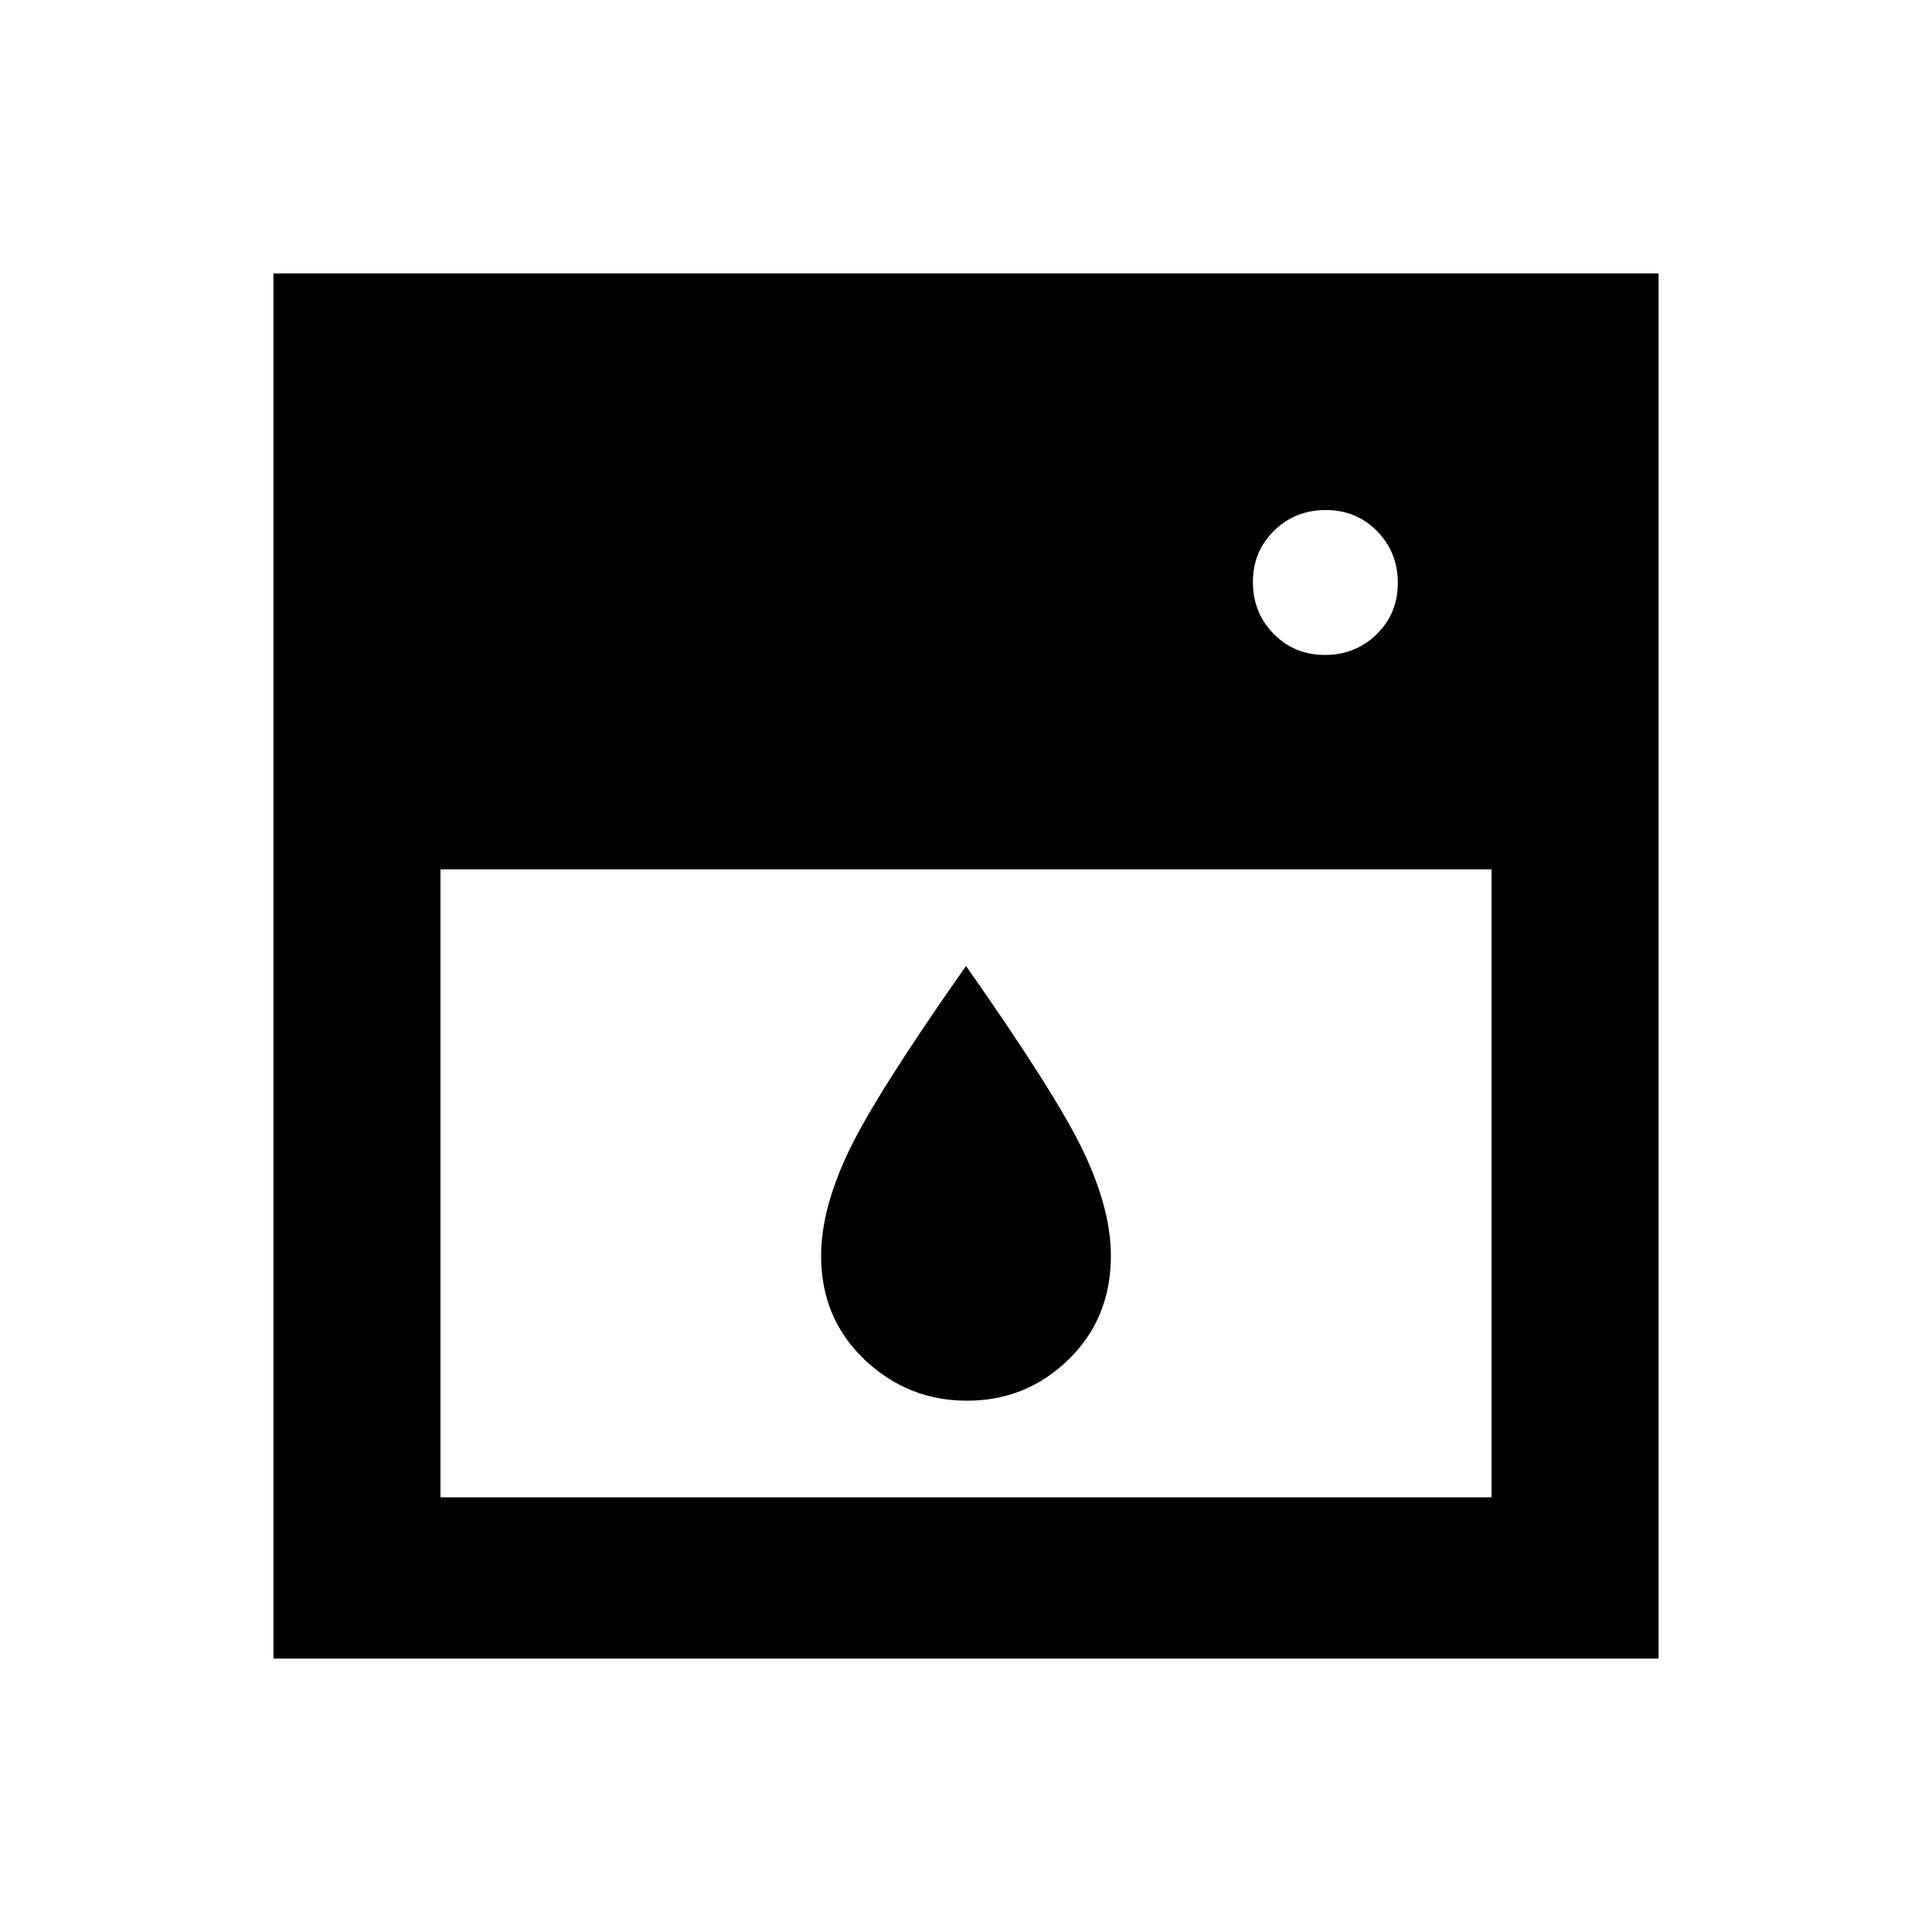 <svg xmlns="http://www.w3.org/2000/svg" viewBox="0 -960 960 960"><path d="M218.87-528v312h522.26v-312H218.87Zm261.626 264Q451-264 429.5-284.5 408-305 408-336q0-23 13.5-51.5T480-480q45 64 58.5 92.5T552-336q0 31-21.004 51.5-21.005 20.5-50.5 20.5Zm177.859-370.565q15.21 0 25.71-10.29 10.5-10.289 10.5-25.5 0-15.21-10.289-25.71-10.29-10.5-25.5-10.5-15.211 0-25.711 10.289-10.5 10.29-10.5 25.5 0 15.211 10.29 25.711 10.289 10.5 25.5 10.5ZM135.869-135.869v-688.262h688.262v688.262H135.869Z"/></svg>